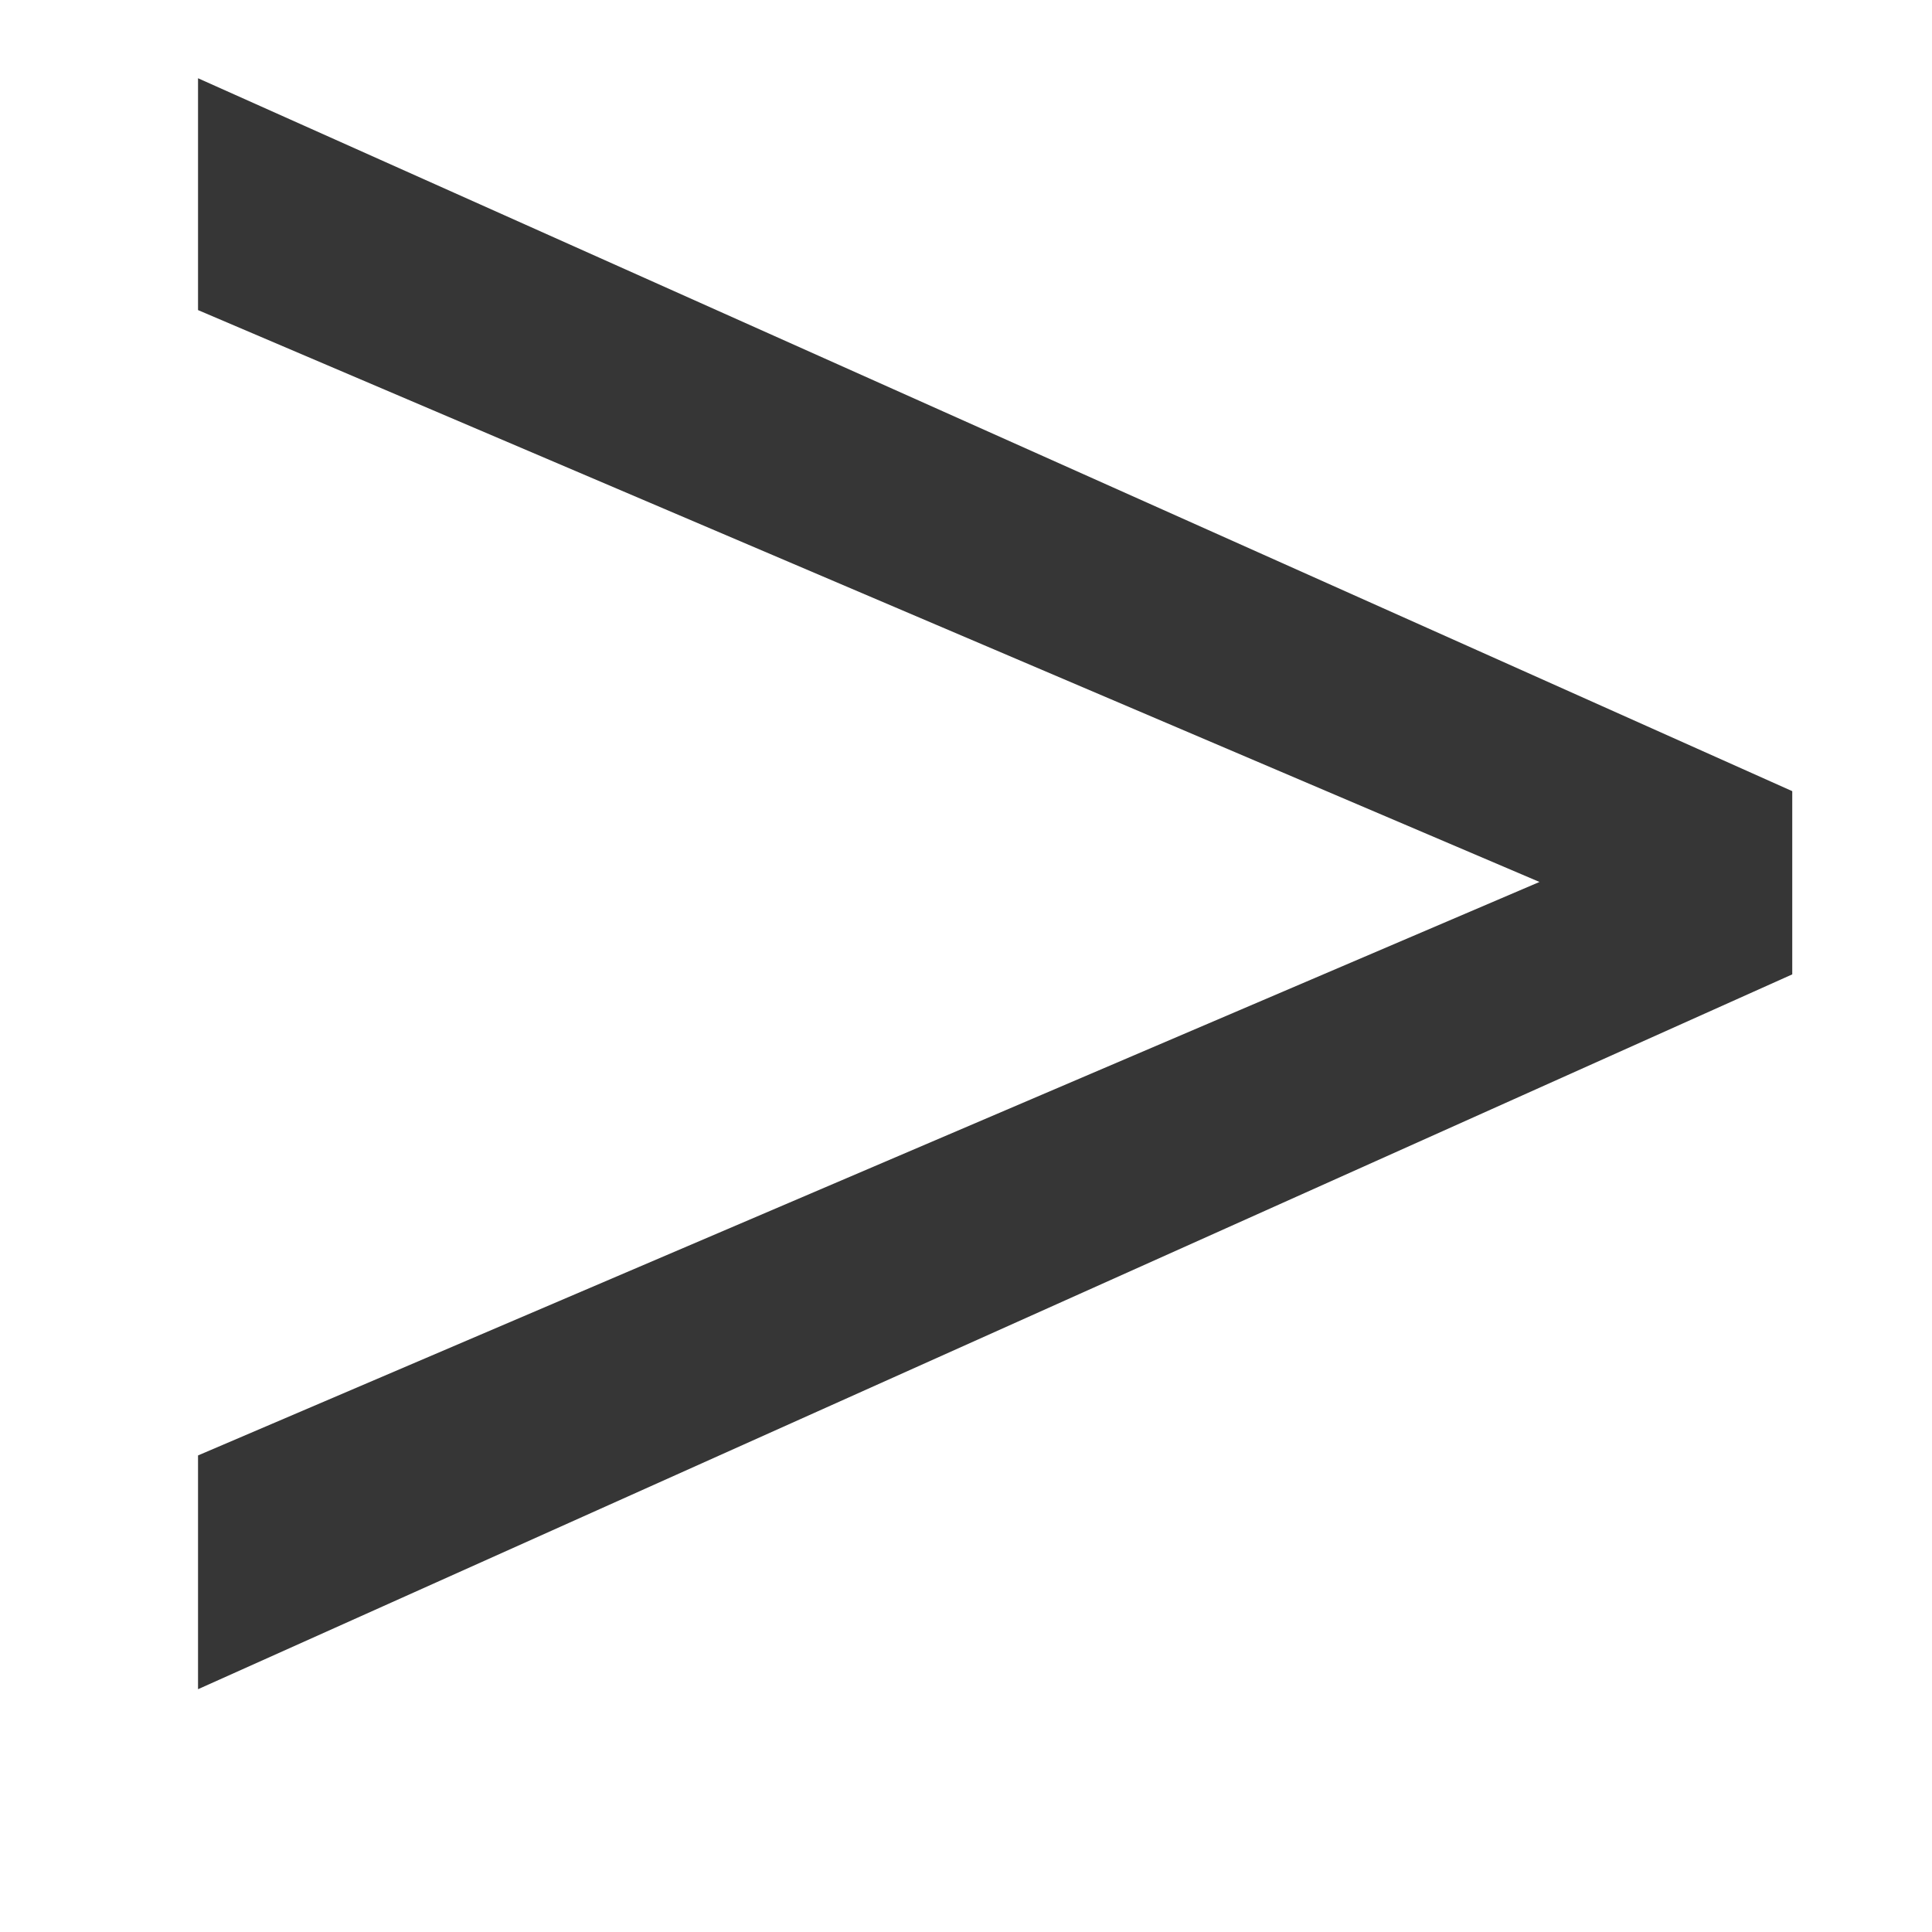 <svg width="6" height="6" viewBox="0 0 6 6" fill="none" xmlns="http://www.w3.org/2000/svg">
<path d="M4.781 2.739L0.615 0.963V0.243L5.566 2.457V3.026L0.615 5.246V4.52L4.781 2.739Z" fill="#363636"/>
</svg>
